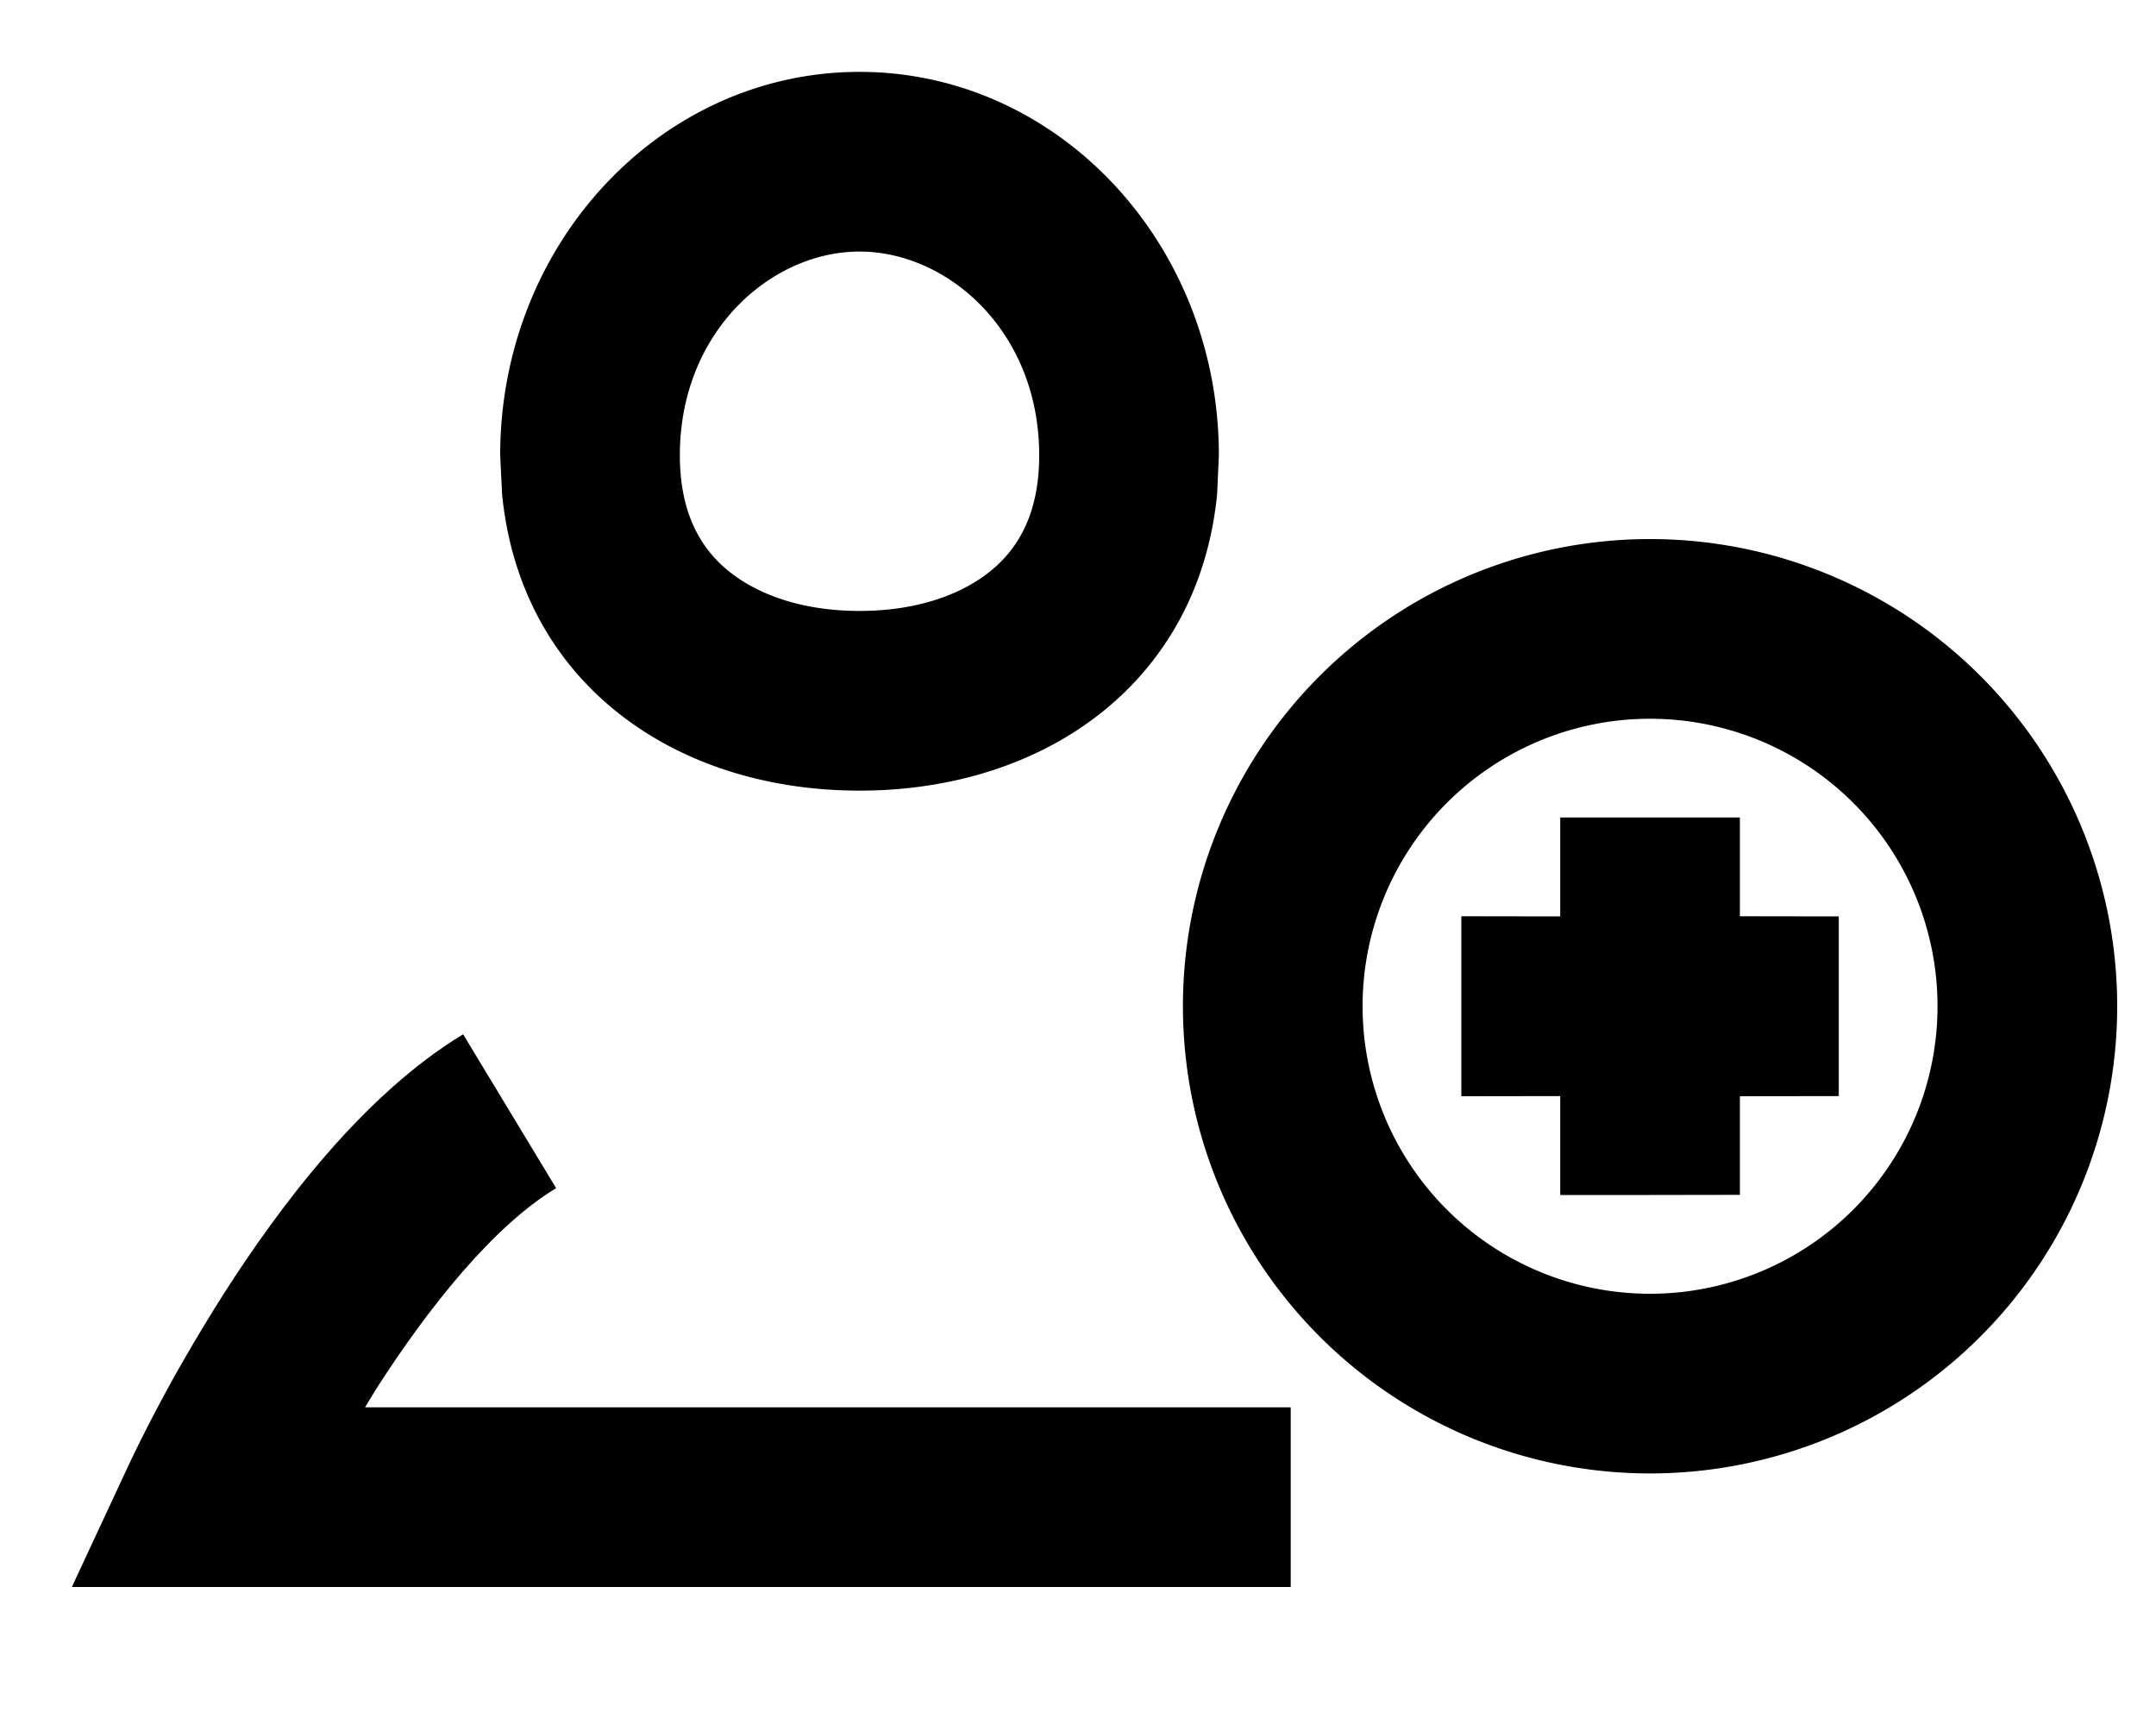 <svg xmlns="http://www.w3.org/2000/svg" width="15" height="12" fill="currentColor" viewBox="0 0 15 12">
  <path d="M3.87 8.265c-.435.262-.887.826-1.255 1.401-.026.041-.05.084-.075.124h6.44v1.25H.5l.414-.889v-.002h.001l.003-.006.01-.02.035-.072c.03-.06.073-.147.129-.252.11-.21.272-.496.47-.807.382-.596.963-1.375 1.66-1.797l.647 1.07Zm8.235-2.577v.686l.688.001v1.25l-.688.001v.686l-.625.001h-.625v-.688l-.688.001V6.374l.688.001v-.688h1.25Z"/>
  <path fill-rule="evenodd" d="M11.48 3.75a3.25 3.25 0 1 1 0 6.5 3.25 3.25 0 0 1 0-6.5Zm0 1.25a2 2 0 1 0 0 4 2 2 0 0 0 0-4ZM5.98.5c1.381 0 2.5 1.194 2.5 2.667l-.012.269C8.34 4.744 7.275 5.5 5.98 5.5c-1.294 0-2.359-.756-2.487-2.064l-.013-.269C3.48 1.694 4.6.5 5.98.5Zm0 1.25c-.615 0-1.25.557-1.25 1.417 0 .396.14.631.31.781.188.166.503.302.94.302.438 0 .753-.136.94-.302.171-.15.31-.385.31-.781 0-.86-.634-1.417-1.25-1.417Z" clip-rule="evenodd"/>
</svg>
